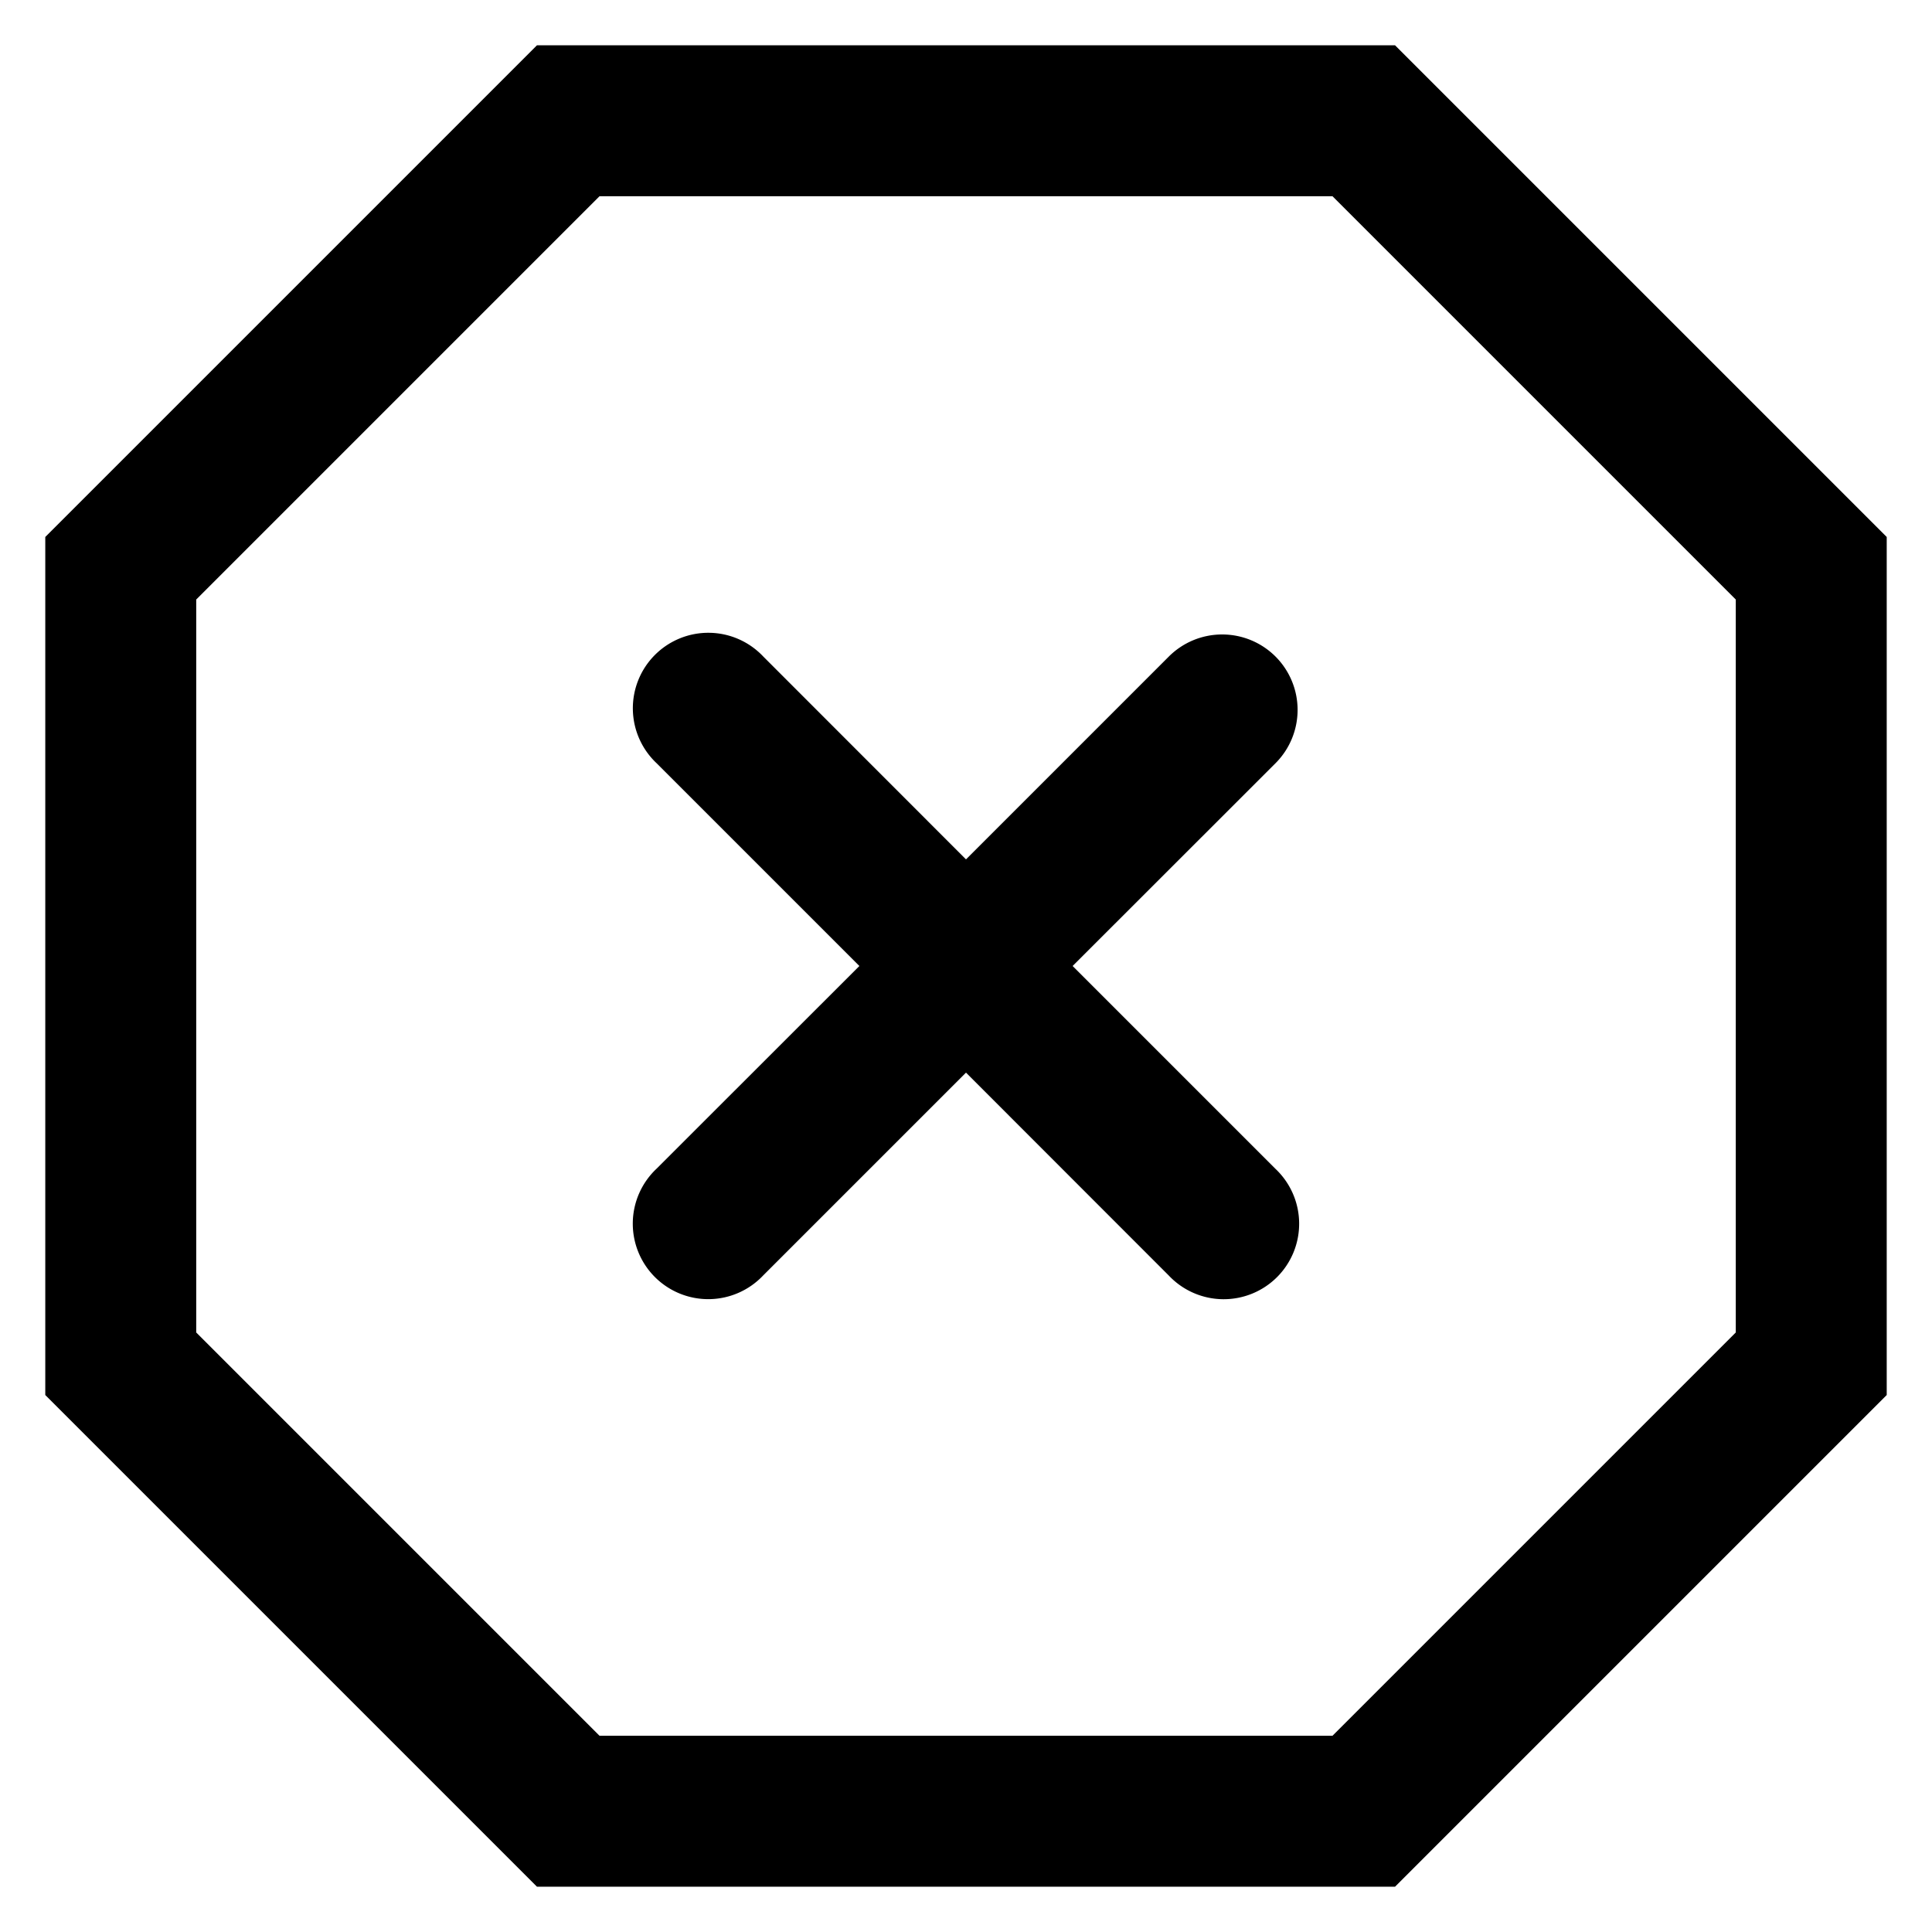 <svg xmlns="http://www.w3.org/2000/svg" width="16" height="16" fill="currentColor" viewBox="0 0 16 16">
  <path fill-rule="evenodd" d="M4.447.375h7.106l4.072 4.072v7.106l-4.072 4.072H4.447L.375 11.553V4.447L4.447.375Zm.518 1.25-3.34 3.34v6.07l3.34 3.34h6.07l3.34-3.34v-6.07l-3.34-3.34h-6.07Zm5.598 3.812a.625.625 0 0 1 0 .884L8.883 8l1.68 1.68a.625.625 0 1 1-.884.883L8 8.883l-1.68 1.68a.625.625 0 1 1-.883-.884L7.117 8l-1.68-1.68a.625.625 0 1 1 .884-.883L8 7.117l1.68-1.68a.625.625 0 0 1 .883 0Z" clip-rule="evenodd"/>
</svg>
